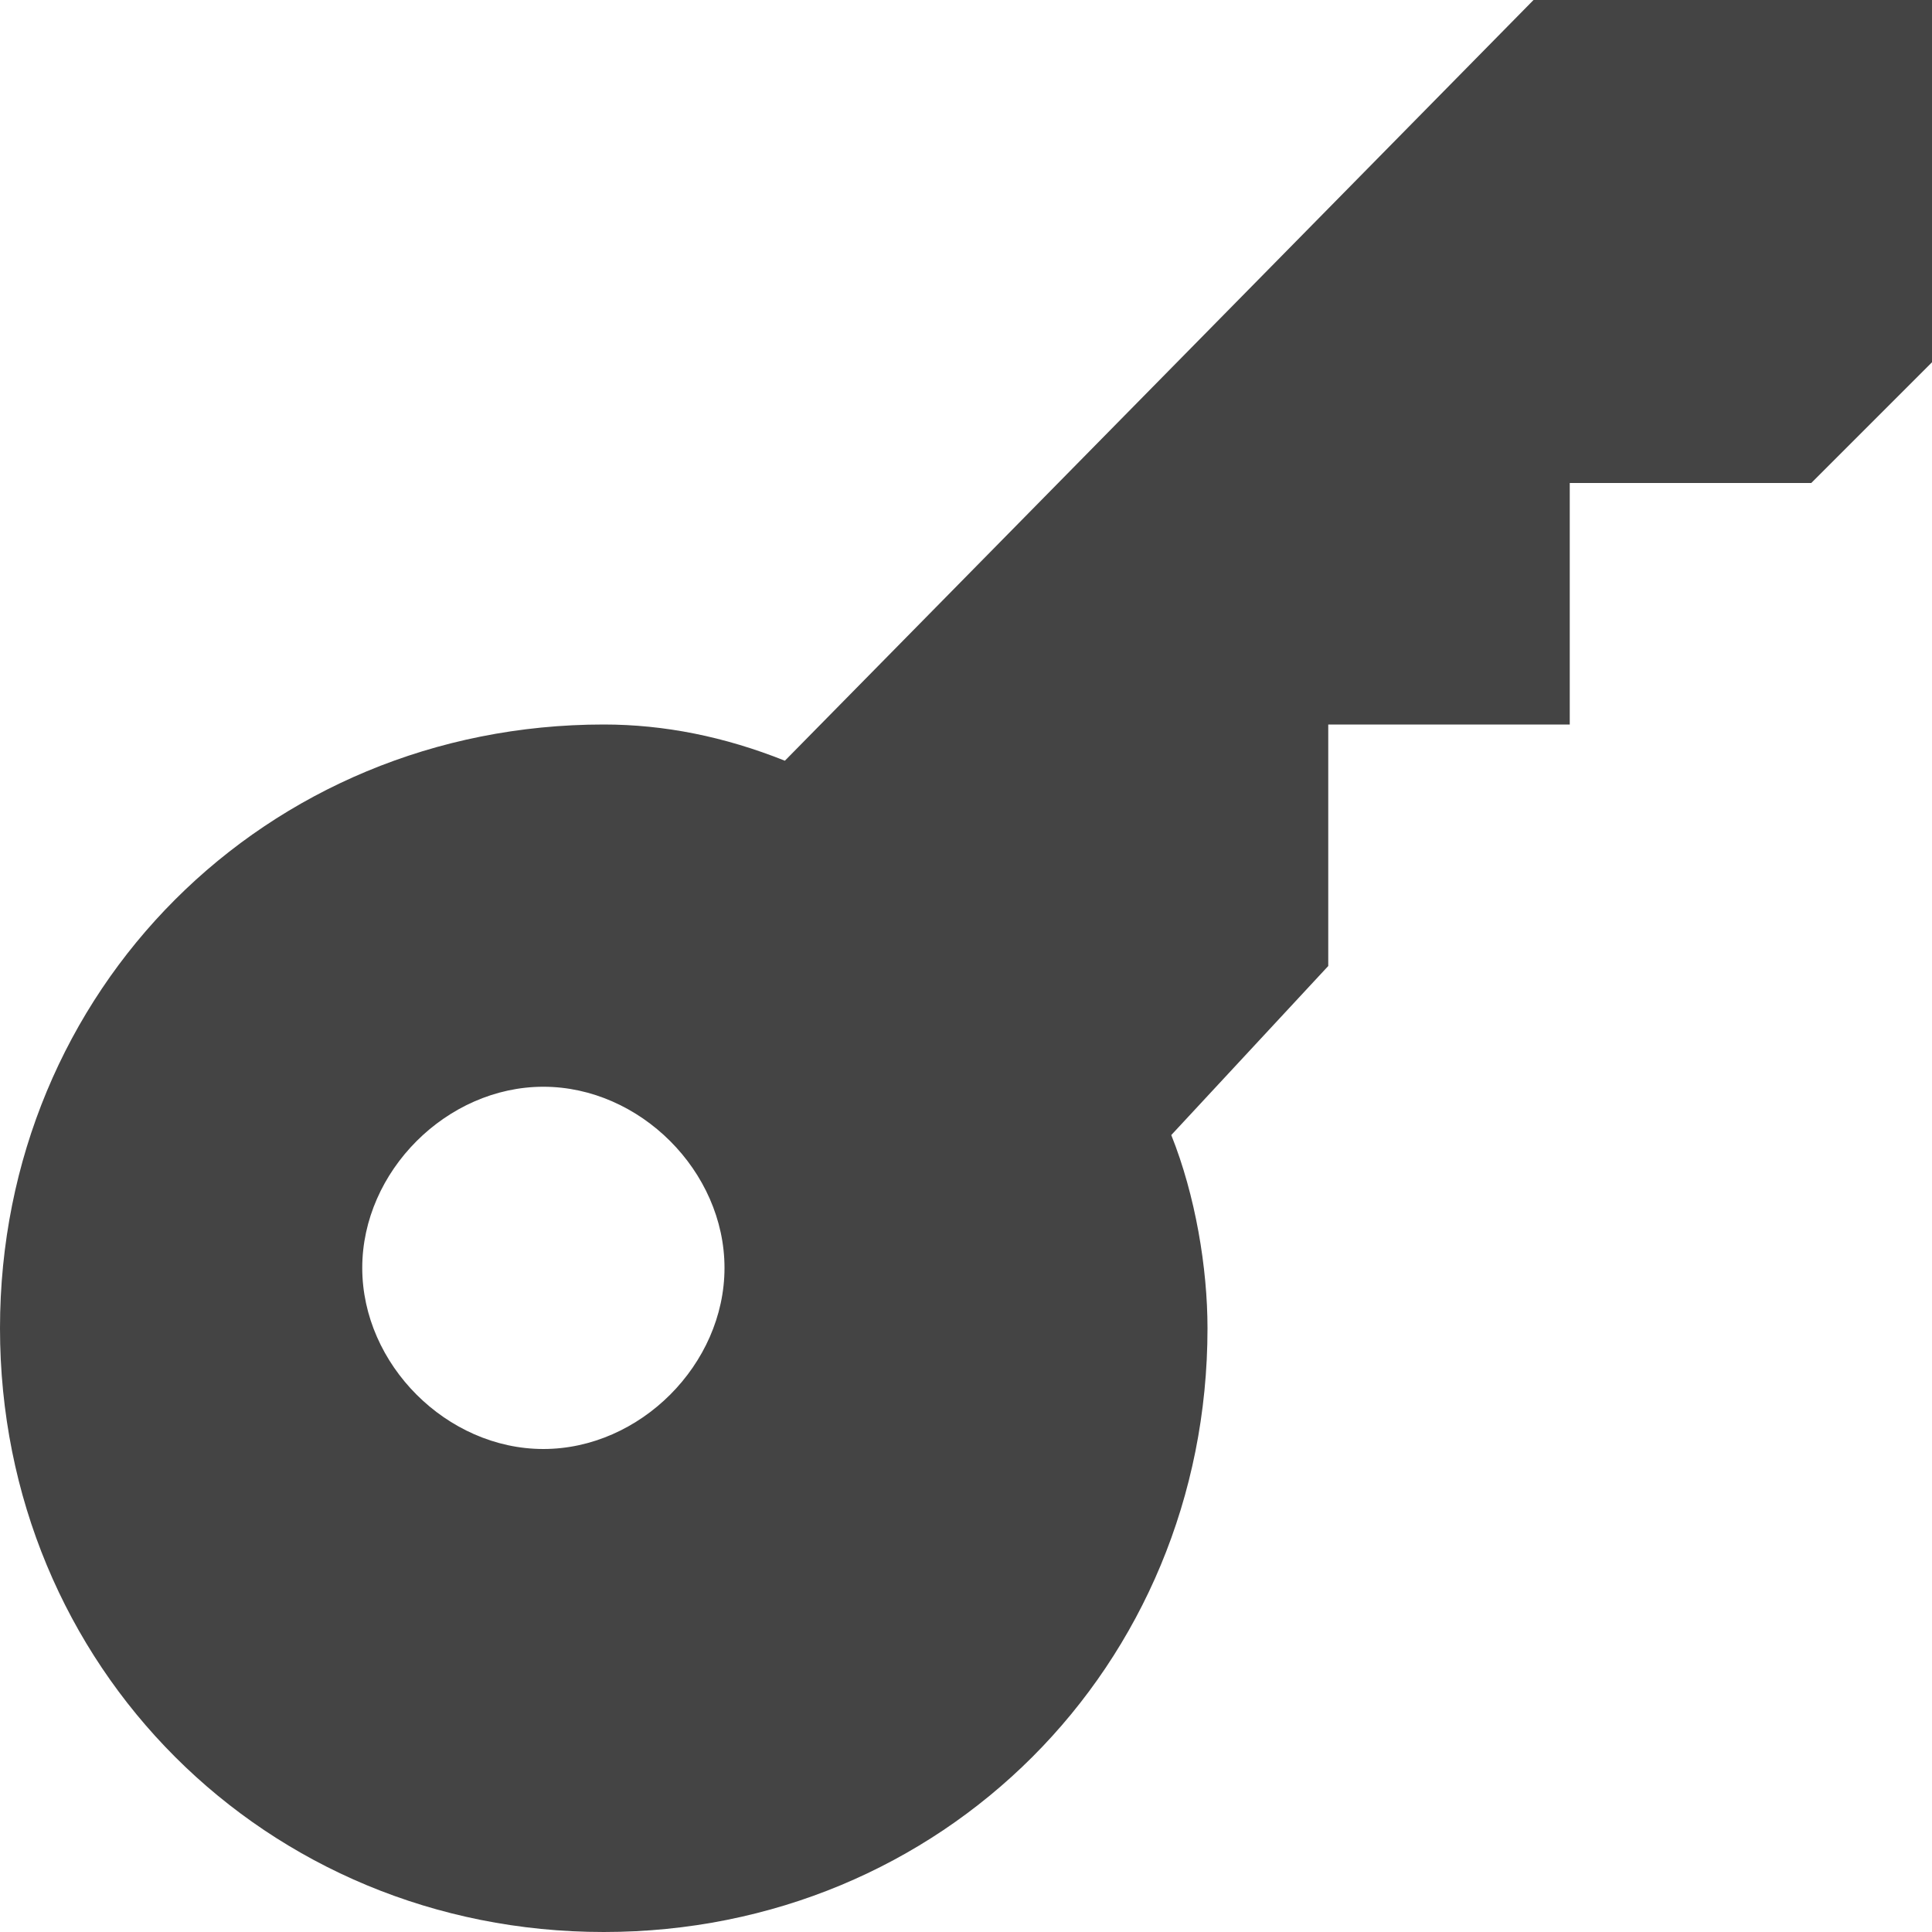 <svg version="1.1" xmlns="http://www.w3.org/2000/svg" xmlns:xlink="http://www.w3.org/1999/xlink" x="0px" y="0px" viewBox="0 0 16 16" xml:space="preserve" width="16" height="16"><g class="nc-icon-wrapper" fill="#444444"><path fill="#444444" d="M12.7,0L6.5,6.3C6,6.1,5.5,6,5,6c-2.8,0-5,2.2-5,5s2.2,5,5,5s5-2.2,5-5c0-0.5-0.1-1.1-0.3-1.6L11,8V6h2V4h2 l1-1V0H12.7z M4.5,12C3.7,12,3,11.3,3,10.5S3.7,9,4.5,9S6,9.7,6,10.5S5.3,12,4.5,12z"></path></g></svg>
